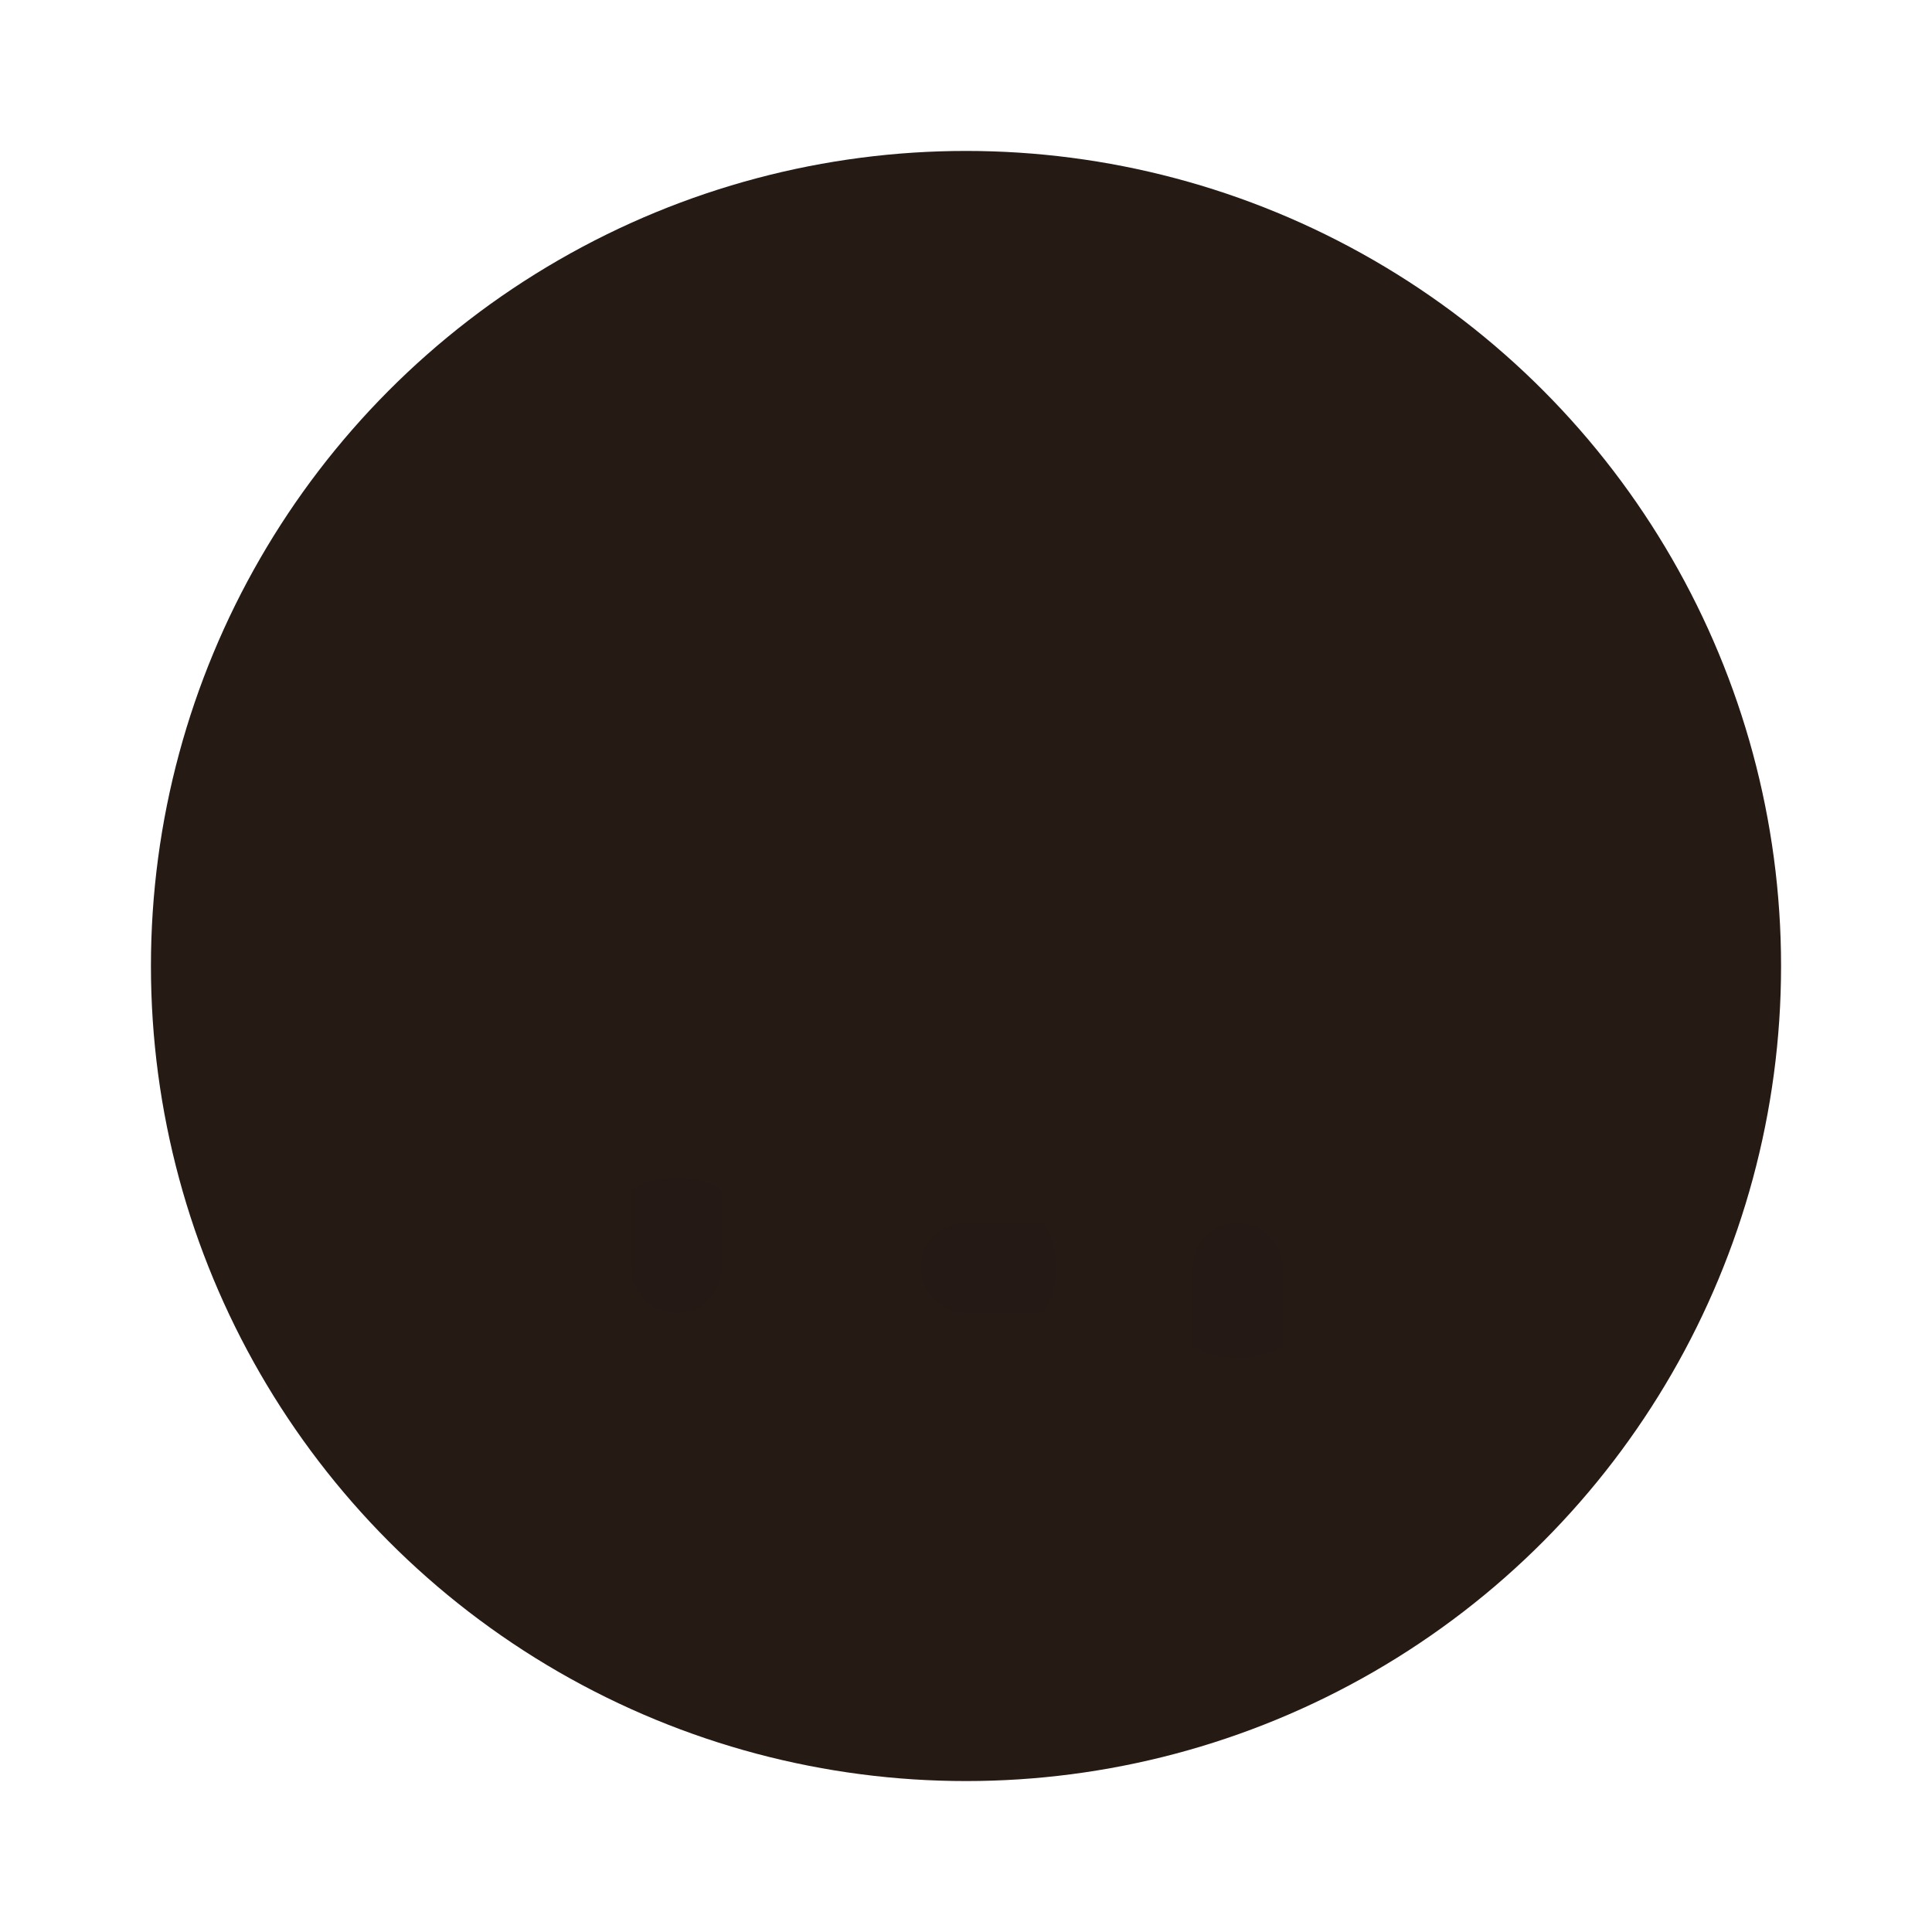 <svg id="Flamingo" width="64" height="64" enable-background="new 0 0 1024 1024" image-rendering="optimizeSpeed" version="1.1" viewBox="0 0 64 64" xmlns="http://www.w3.org/2000/svg" xmlns:xlink="http://www.w3.org/1999/xlink">
 <circle cx="89.087" cy="42.667" r="0" fill="#261a15" stroke-width="1.333" style="paint-order:normal"/>
 <circle cx="32" cy="32" r="27" fill="#261a15" stroke-width=".9" style="paint-order:stroke markers fill"/>
 <rect x="16" y="16" width="32" height="32" rx="2.667" fill="#261a15" stroke-width="1.333" style="paint-order:normal"/>
 <circle transform="rotate(-90)" cx="-42" cy="32" r="3" fill="#261a15" stroke-width="1.5" style="paint-order:normal"/>
 <path d="m35 42a3 3 0 0 0-0.407-1.5h-2.593a1.5 1.5 0 0 0-1.5 1.5 1.5 1.5 0 0 0 1.5 1.5h2.596a3 3 0 0 0 0.404-1.5z" fill="#261a15" opacity=".25" stroke-width="1.5" style="paint-order:normal"/>
 <circle transform="rotate(-90)" cx="-42" cy="22.407" r="3" fill="#261a15" stroke-width="1.5" style="paint-order:normal"/>
 <path d="m22.407 39a3 3 0 0 0-1.5 0.407v2.593a1.5 1.5 0 0 0 1.5 1.5 1.5 1.5 0 0 0 1.5-1.5v-2.596a3 3 0 0 0-1.5-0.404z" fill="#261a15" opacity=".25" stroke-width="1.5" style="paint-order:normal"/>
 <circle transform="rotate(-90)" cx="-42" cy="41" r="3" fill="#261a15" stroke-width="1.5" style="paint-order:normal"/>
 <path d="m41 45a3 3 0 0 0 1.5-0.407v-2.593a1.5 1.5 0 0 0-1.5-1.5 1.5 1.5 0 0 0-1.5 1.5v2.596a3 3 0 0 0 1.5 0.404z" fill="#261a15" opacity=".25" stroke-width="1.5" style="paint-order:normal"/>
 <rect x="19" y="19" width="26" height="18" ry="1" fill="#261a15" stroke-width="1.293" style="paint-order:normal"/>
 <circle cx="22.667" cy="42.667" r="0" fill="#261a15" stroke-width="1.333" style="paint-order:normal"/>
 <rect x="21" y="20" width="5" height="16" fill="#261a15" stroke-width="1.291" style="paint-order:normal"/>
 <rect x="29" y="30" width="6" height="6" fill="#261a15" stroke-width="1.5" style="paint-order:normal"/>
 <rect x="38" y="26" width="5" height="10" fill="#261a15" stroke-width="1.336" style="paint-order:normal"/>
</svg>
